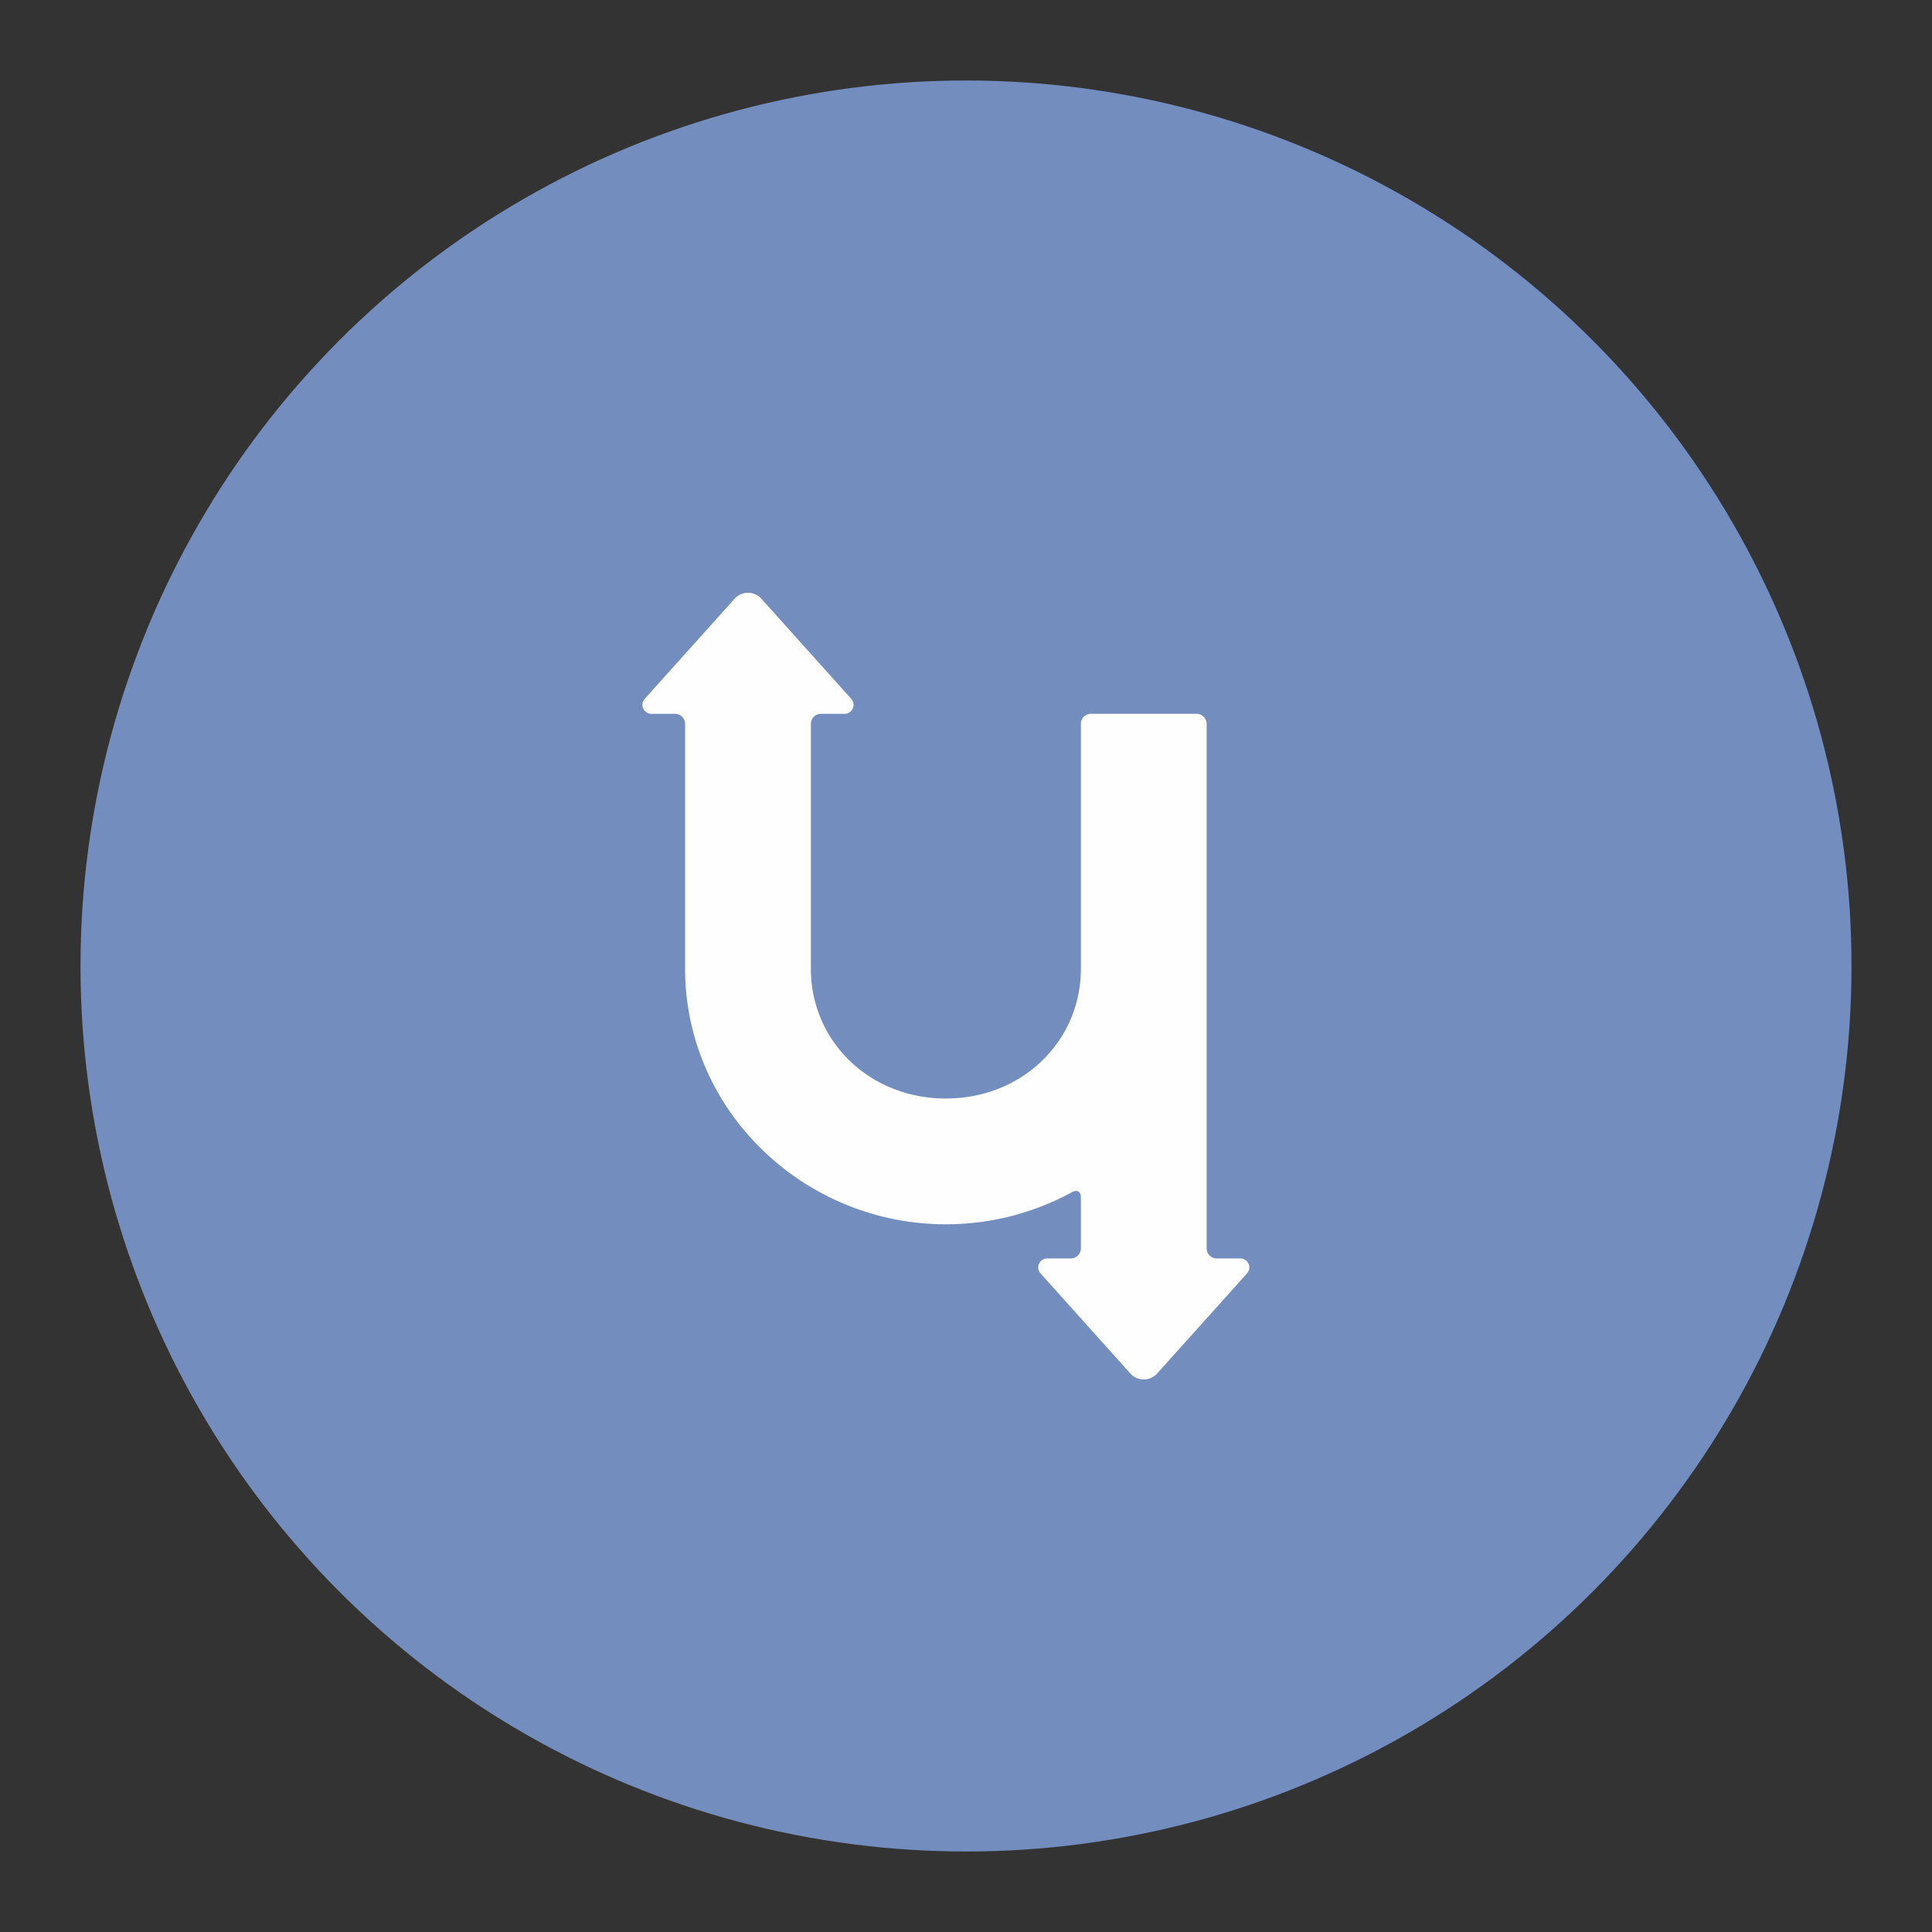 <?xml version="1.0" encoding="UTF-8" standalone="no"?>
<svg
   width="192"
   height="192"
   version="1.1"
   id="svg8"
   sodipodi:docname="unit_converter_ultimate.svg"
   inkscape:version="1.2.2 (b0a8486541, 2022-12-01)"
   inkscape:export-filename="unit_converter_ultimate.png"
   inkscape:export-xdpi="96"
   inkscape:export-ydpi="96"
   xmlns:inkscape="http://www.inkscape.org/namespaces/inkscape"
   xmlns:sodipodi="http://sodipodi.sourceforge.net/DTD/sodipodi-0.dtd"
   xmlns="http://www.w3.org/2000/svg"
   xmlns:svg="http://www.w3.org/2000/svg">
  <rect width="100%" height="100%" fill="#333333" stroke="none"/>
  <defs
     id="defs12" />
  <sodipodi:namedview
     id="namedview10"
     pagecolor="#505050"
     bordercolor="#eeeeee"
     borderopacity="1"
     inkscape:showpageshadow="0"
     inkscape:pageopacity="0"
     inkscape:pagecheckerboard="0"
     inkscape:deskcolor="#d1d1d1"
     showgrid="false"
     inkscape:zoom="1.2291667"
     inkscape:cx="-133.42373"
     inkscape:cy="80.949153"
     inkscape:window-width="1884"
     inkscape:window-height="1055"
     inkscape:window-x="36"
     inkscape:window-y="0"
     inkscape:window-maximized="1"
     inkscape:current-layer="svg8" />
  <circle
     cx="96"
     cy="96"
     r="88"
     style="fill:#738dbe;fill-opacity:1;fill-rule:evenodd;stroke:none"
     id="circle2" />
  <path
     d="m 72.998,59.508 -8.924,9.942 a 0.892,0.892 0 0 0 0.664,1.489 h 2.346 a 1,1 0 0 1 1,1 v 24.34 c 0,14.05 11.756,25.39 25.916,25.39 a 26.12,26.12 0 0 0 12.548,-3.201 c 0.484,-0.265 0.868,-0.048 0.868,0.504 v 5.09 a 1,1 0 0 1 -1,1 h -2.346 a 0.892,0.892 0 0 0 -0.664,1.488 l 8.924,9.943 a 1.795,1.795 0 0 0 2.672,0 l 8.924,-9.943 a 0.892,0.892 0 0 0 -0.664,-1.488 h -2.346 a 1,1 0 0 1 -1,-1 v -52.124 a 1,1 0 0 0 -1,-1 h -10.5 a 1,1 0 0 0 -1,1 v 24.34 c 0,7.158 -5.787,12.89 -13.416,12.89 -7.63,0 -13.416,-5.732 -13.416,-12.89 v -24.34 a 1,1 0 0 1 1,-1 h 2.346 a 0.892,0.892 0 0 0 0.664,-1.489 l -8.924,-9.943 a 1.795,1.795 0 0 0 -2.672,0 z"
     style="color:#000000;font-style:normal;font-variant:normal;font-weight:400;font-stretch:normal;font-size:medium;line-height:normal;font-family:sans-serif;font-variant-ligatures:normal;font-variant-position:normal;font-variant-caps:normal;font-variant-numeric:normal;font-variant-alternates:normal;font-variant-east-asian:normal;font-feature-settings:normal;font-variation-settings:normal;text-indent:0;text-align:start;text-decoration:none;text-decoration-line:none;text-decoration-style:solid;text-decoration-color:#000000;letter-spacing:normal;word-spacing:normal;text-transform:none;writing-mode:lr-tb;direction:ltr;text-orientation:mixed;dominant-baseline:auto;baseline-shift:baseline;text-anchor:start;white-space:normal;shape-padding:0;shape-margin:0;inline-size:0;clip-rule:nonzero;display:inline;overflow:visible;visibility:visible;isolation:auto;mix-blend-mode:normal;color-interpolation:sRGB;color-interpolation-filters:linearRGB;solid-color:#000000;solid-opacity:1;vector-effect:none;fill:#fefefe;fill-opacity:1;fill-rule:nonzero;stroke:none;stroke-width:12.5;stroke-linecap:round;stroke-linejoin:round;stroke-miterlimit:4;stroke-dasharray:none;stroke-dashoffset:0;stroke-opacity:1;paint-order:markers fill stroke;color-rendering:auto;image-rendering:auto;shape-rendering:auto;text-rendering:auto;enable-background:accumulate;stop-color:#000000"
     id="path4" />
</svg>
